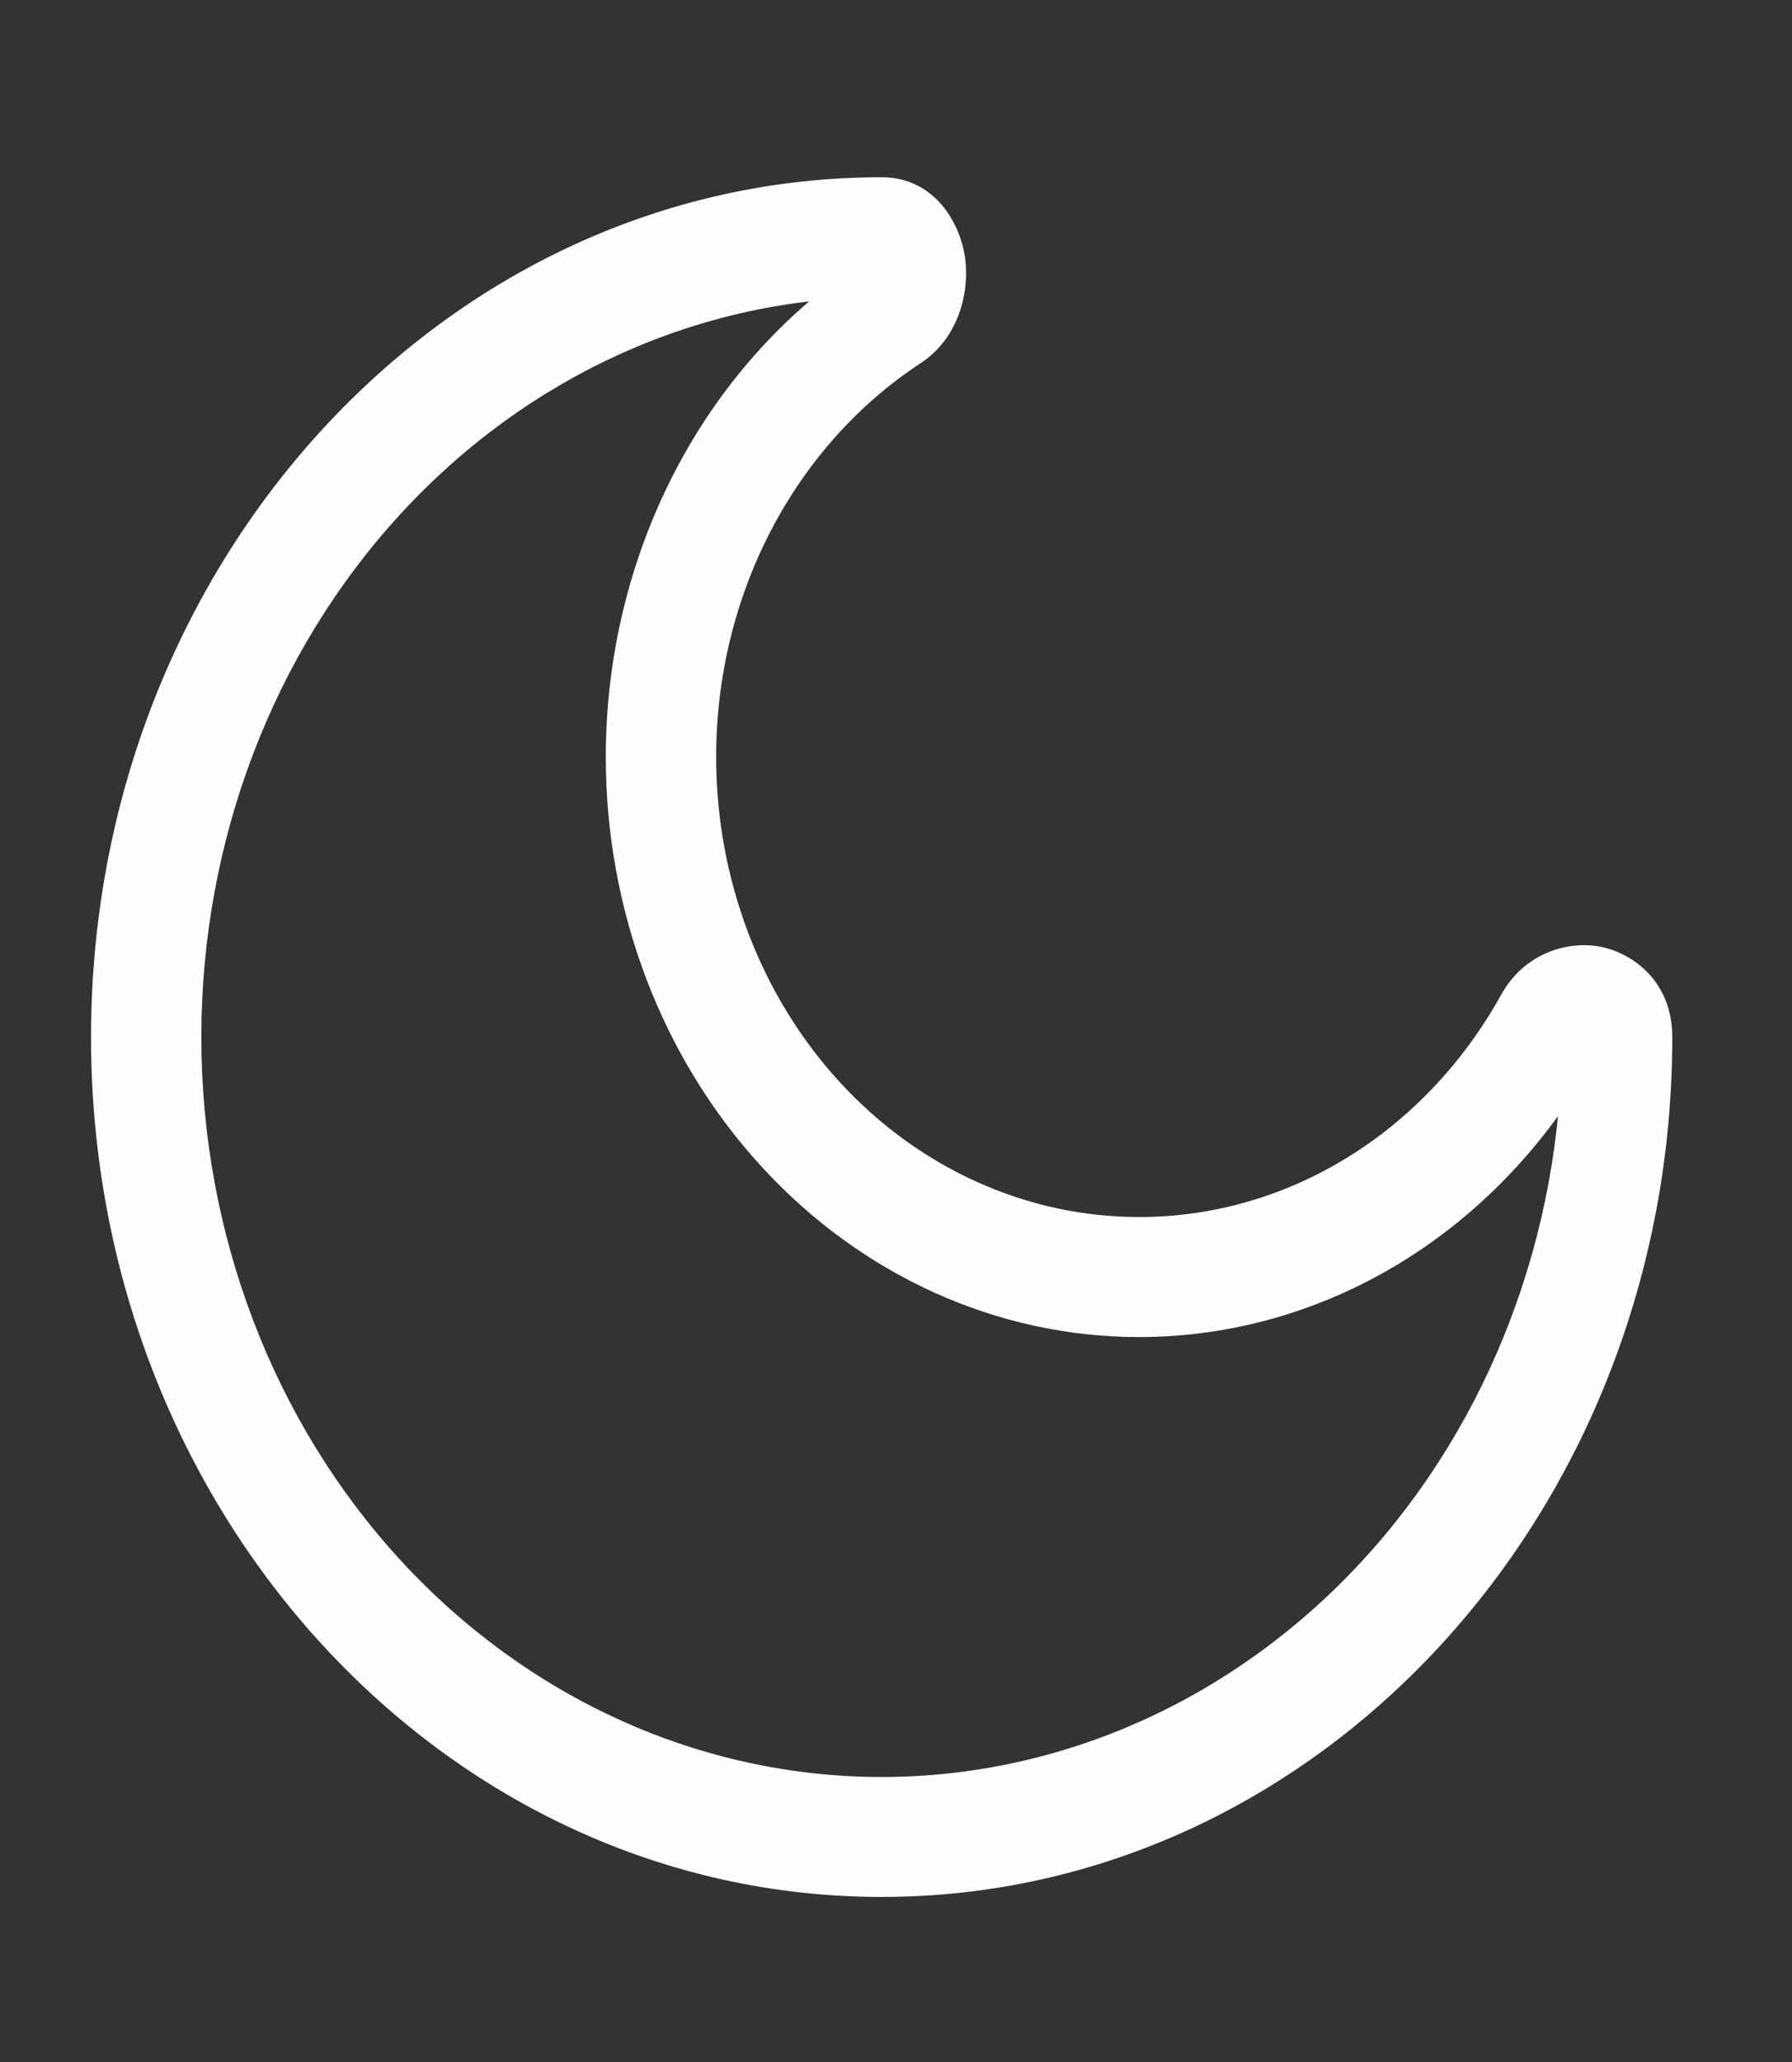 <svg width="20" height="23" viewBox="0 0 20 23" fill="none" xmlns="http://www.w3.org/2000/svg">
<rect x="0" y="0" width="20" height="23" fill="#333333" stroke="none"/>
<path d="M17.432 11.568C17.432 13.757 16.632 15.856 15.209 17.404C13.785 18.951 11.853 19.821 9.84 19.821V21.159C14.713 21.159 18.664 16.865 18.664 11.568H17.432ZM9.84 19.821C7.826 19.821 5.895 18.951 4.471 17.404C3.047 15.856 2.247 13.757 2.247 11.568H1.016C1.016 16.865 4.966 21.159 9.84 21.159V19.821ZM2.247 11.568C2.247 9.379 3.047 7.28 4.471 5.732C5.895 4.184 7.826 3.315 9.84 3.315V1.977C4.966 1.977 1.016 6.271 1.016 11.568H2.247ZM12.713 13.575C11.461 13.575 10.26 13.035 9.375 12.073C8.49 11.111 7.993 9.806 7.993 8.445H6.761C6.761 10.161 7.388 11.806 8.505 13.019C9.621 14.232 11.134 14.914 12.713 14.914V13.575ZM16.755 11.094C16.335 11.851 15.743 12.478 15.034 12.913C14.326 13.348 13.526 13.576 12.713 13.575V14.914C13.738 14.914 14.746 14.627 15.64 14.079C16.533 13.531 17.28 12.741 17.81 11.787L16.755 11.094ZM7.993 8.445C7.992 7.561 8.202 6.692 8.602 5.922C9.002 5.152 9.579 4.507 10.275 4.051L9.639 2.905C8.76 3.481 8.034 4.293 7.53 5.264C7.026 6.235 6.761 7.33 6.761 8.445H7.993ZM9.84 3.315C9.756 3.313 9.677 3.275 9.62 3.21C9.584 3.172 9.561 3.124 9.552 3.071C9.549 3.044 9.551 2.963 9.639 2.905L10.275 4.051C10.688 3.78 10.821 3.283 10.773 2.892C10.722 2.486 10.428 1.977 9.84 1.977V3.315ZM17.81 11.787C17.756 11.882 17.682 11.884 17.657 11.88C17.608 11.871 17.564 11.845 17.529 11.807C17.469 11.744 17.434 11.658 17.432 11.568H18.664C18.664 10.928 18.195 10.609 17.822 10.553C17.462 10.501 17.005 10.645 16.755 11.094L17.81 11.787Z" fill="#FDFDFD"/>
</svg>
